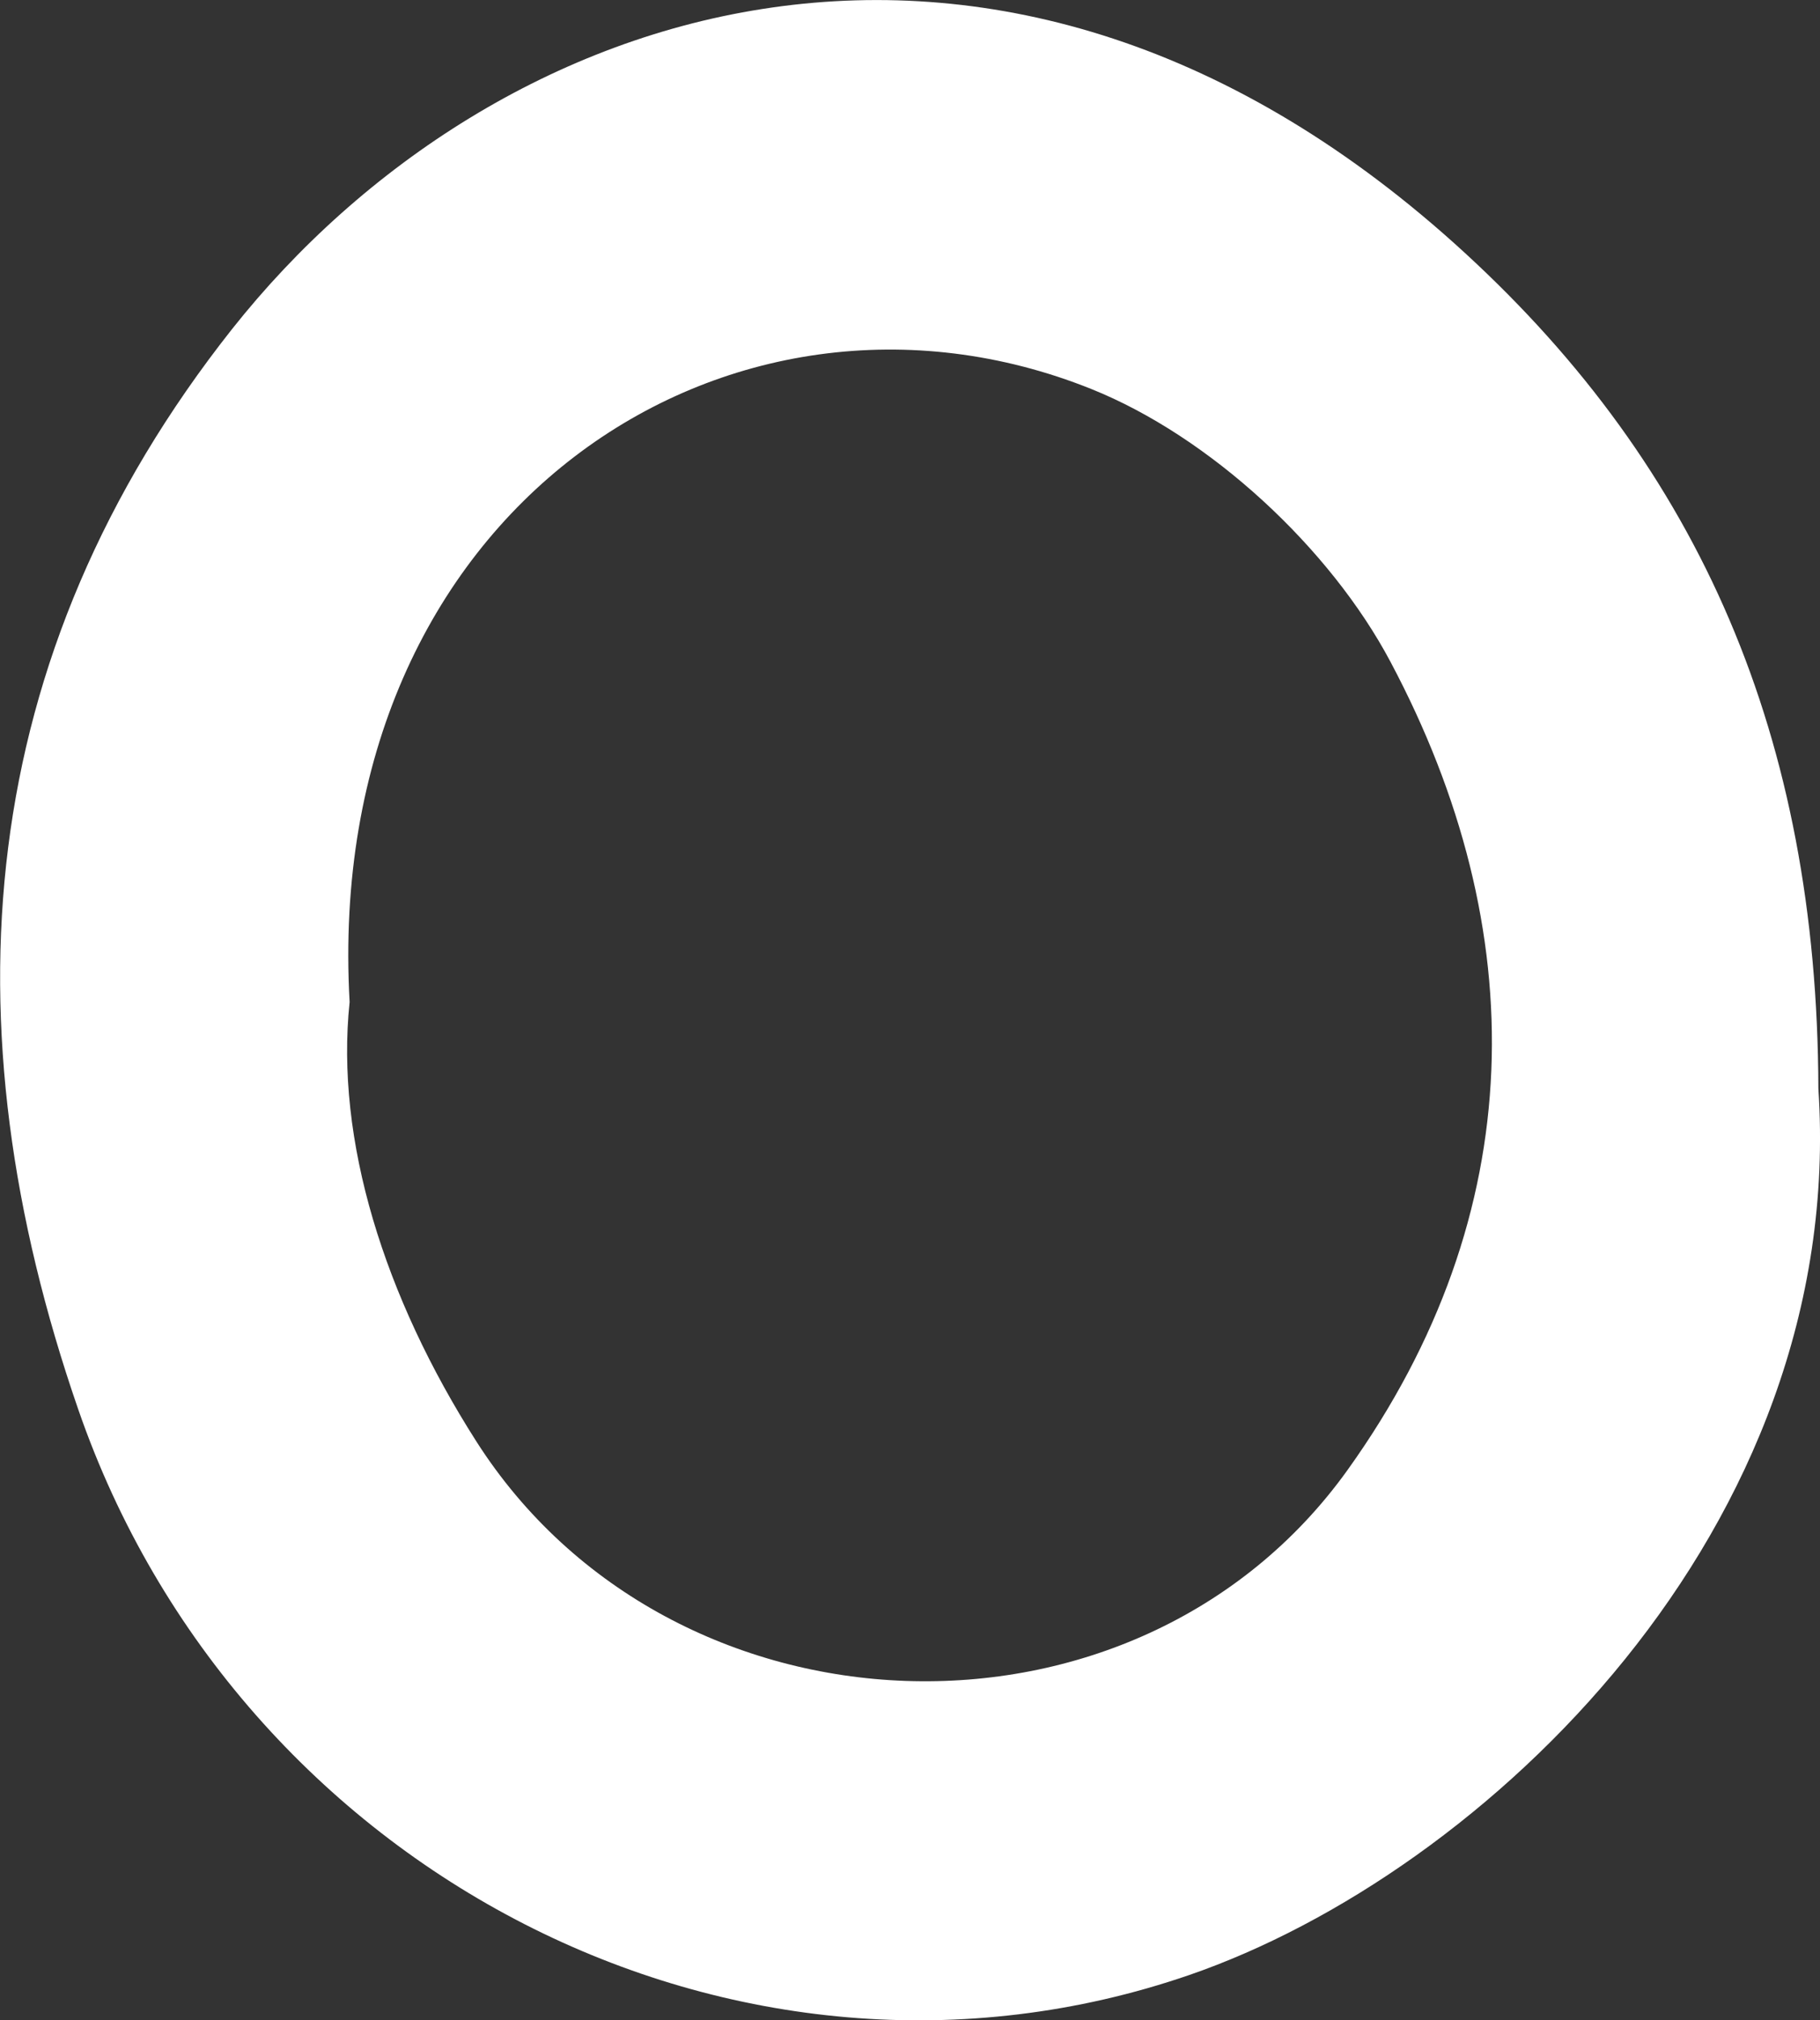 <?xml version="1.0" encoding="UTF-8"?>
<svg id="_레이어_2" data-name="레이어 2" xmlns="http://www.w3.org/2000/svg" viewBox="0 0 90.11 100">
  <rect x="0" y="0" width="90.11" height="100" fill="#333333" stroke="none"/>
  <defs>
    <style>
      .cls-1 {
        fill: #fff;
        stroke-width: 0px;
      }
    </style>
  </defs>
  <g id="_레이어_1-2" data-name="레이어 1">
    <path class="cls-1" d="M90.03,53.89c1.44,21.8-16.56,38.84-31.15,43.87-22.34,7.69-47.09-5.07-55.01-28.01C-2.72,50.69-1.32,32.5,11.48,16.3,24.44-.07,49.58-8.56,72.54,12.53c11.62,10.67,17.44,23.93,17.49,41.36ZM17.31,49.6c-.72,6.83,1.71,14.59,6.27,21.74,9.65,15.13,32.67,16.03,43.14,1.42,9.1-12.7,9.17-26.74,2.13-39.99-2.99-5.64-8.94-11.16-14.83-13.52-17.88-7.16-38.08,5.98-36.71,30.35Z"/>
  </g>
</svg>